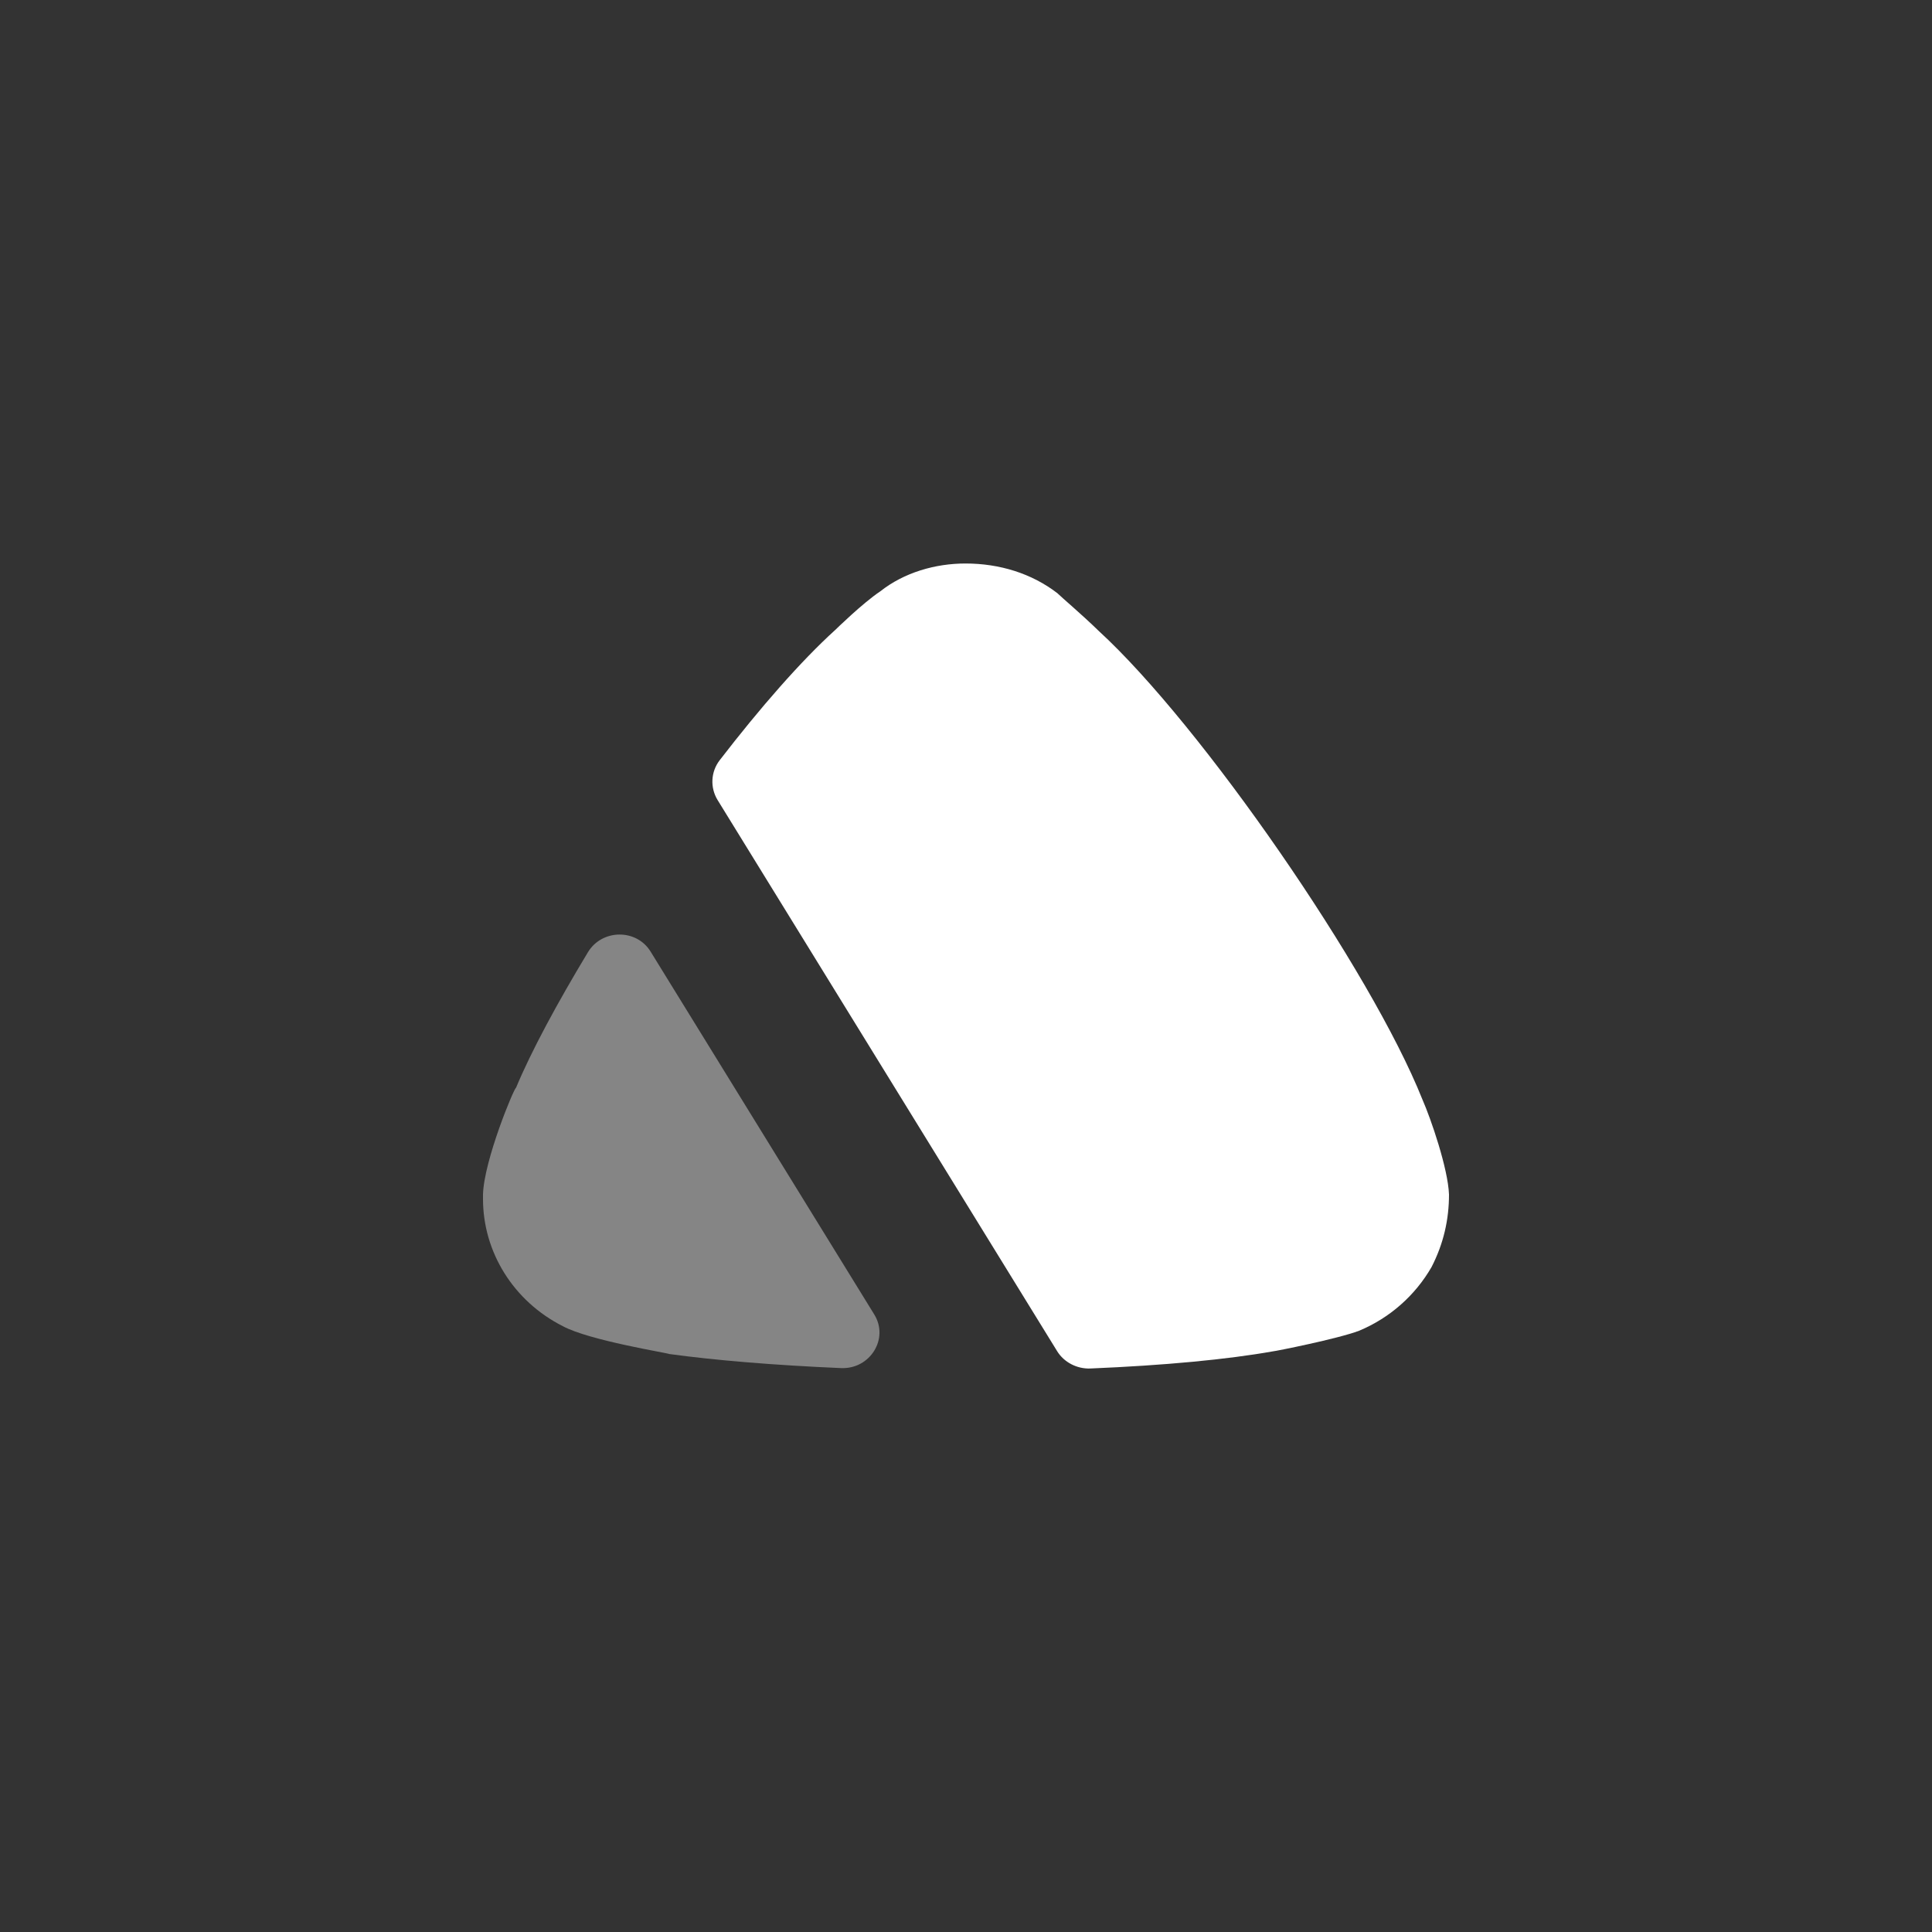 <svg width="24" height="24" viewBox="0 0 24 24" fill="none" xmlns="http://www.w3.org/2000/svg">
<rect x="0" y="0" width="24" height="24" fill="#333333" stroke="none"/>
<path d="M8.914 9.938C8.82 9.784 8.829 9.588 8.94 9.444C9.441 8.794 9.949 8.212 10.376 7.825C10.376 7.825 10.718 7.49 10.935 7.346C11.231 7.112 11.618 7 11.994 7C12.416 7 12.815 7.123 13.134 7.368C13.191 7.424 13.442 7.636 13.647 7.836C14.923 9.005 17.031 12.055 17.67 13.659C17.773 13.892 17.988 14.515 18 14.839C18 15.15 17.932 15.451 17.783 15.74C17.578 16.096 17.26 16.374 16.883 16.531C16.621 16.631 15.835 16.787 15.812 16.787C15.251 16.887 14.463 16.962 13.543 17C13.378 17.006 13.218 16.923 13.133 16.786L8.914 9.938Z" fill="white"/>
<path opacity="0.4" d="M10.449 16.995C9.607 16.959 8.865 16.896 8.313 16.82C8.301 16.808 7.322 16.653 6.991 16.474C6.376 16.163 6 15.551 6 14.894V14.839C6.011 14.415 6.387 13.513 6.41 13.513C6.599 13.059 6.919 12.466 7.304 11.828C7.478 11.541 7.905 11.534 8.082 11.821L10.86 16.328C11.047 16.63 10.808 17.01 10.449 16.995Z" fill="white"/>
</svg>
